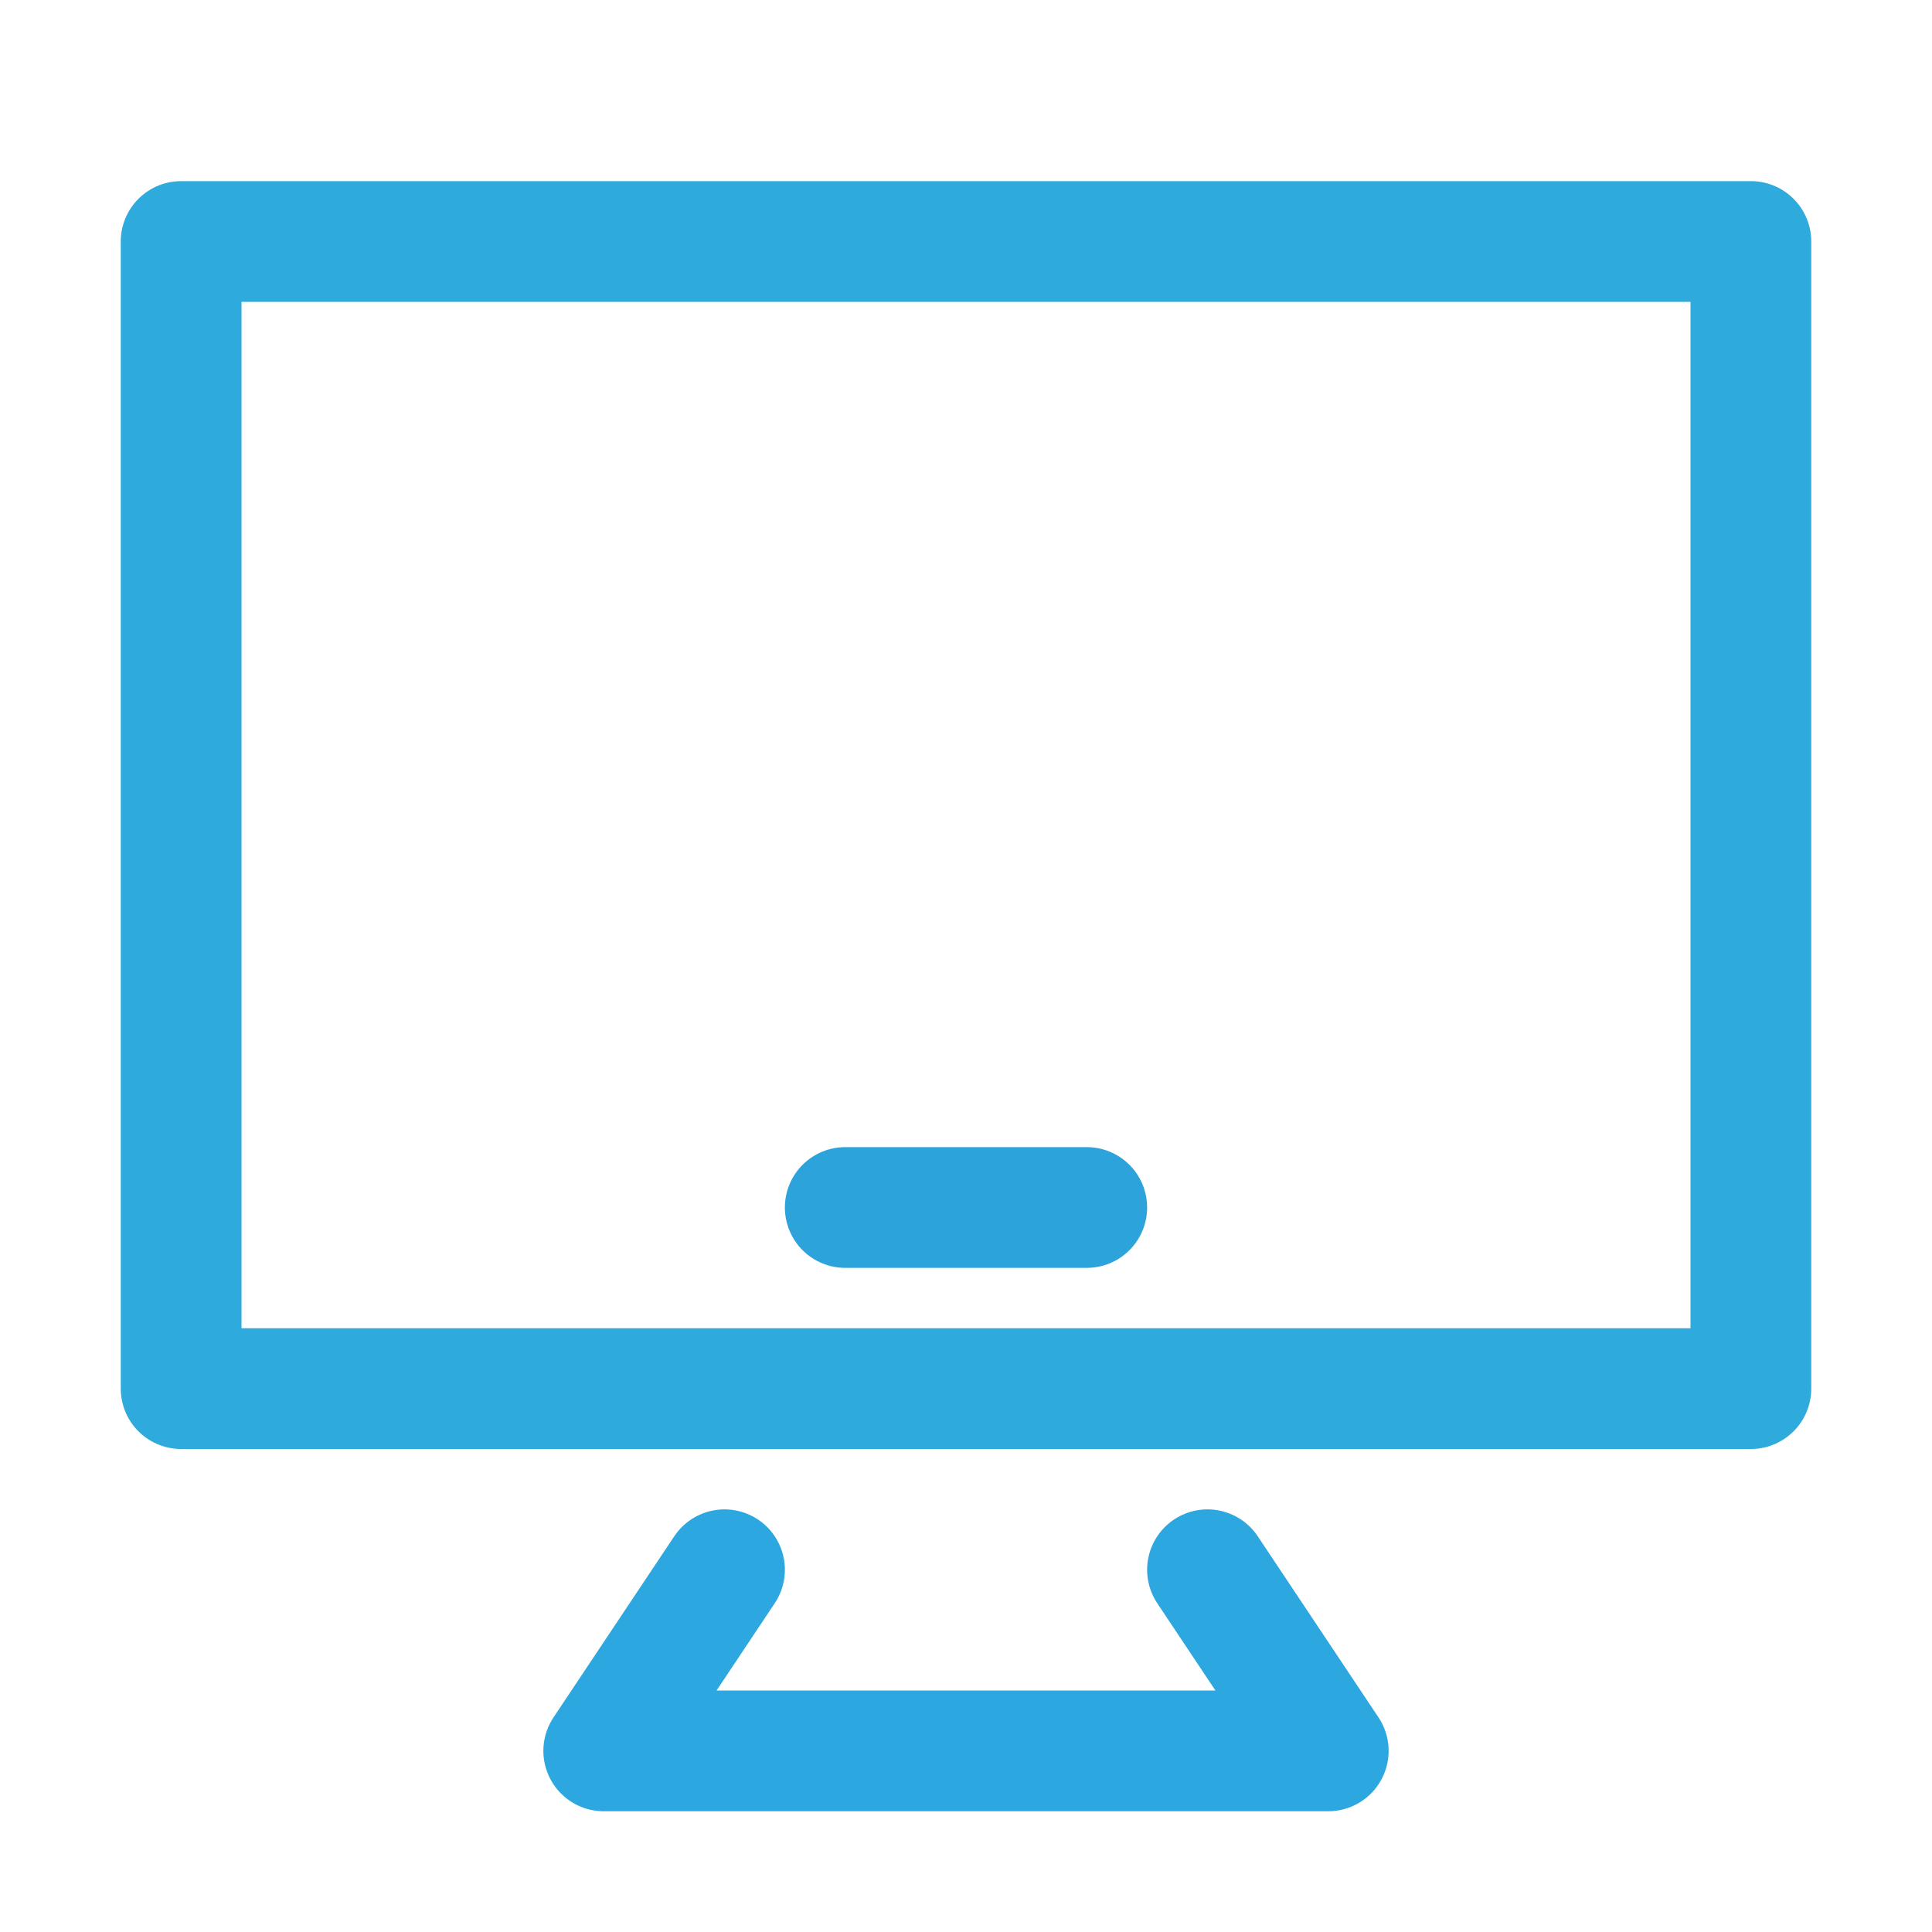 <svg version="1.1" id="Icons" xmlns="http://www.w3.org/2000/svg" xmlns:xlink="http://www.w3.org/1999/xlink" x="0px" y="0px" viewBox="0 0 32 32" style="enable-background:new 0 0 32 32;" xml:space="preserve">
<style type="text/css">
	.st0{fill:none;stroke:#000000;stroke-width:2;stroke-linecap:round;stroke-linejoin:round;stroke-miterlimit:10;}
	.st1{fill:none;stroke:#000000;stroke-width:2;stroke-linejoin:round;stroke-miterlimit:10;}
</style>
<rect x="3" y="4" class="st0" width="26" height="19" id="id_104" style="stroke: rgb(46, 170, 220);"></rect>
<line class="st0" x1="14" y1="20" x2="18" y2="20" id="id_105" style="stroke: rgb(44, 164, 219);"></line>
<polyline class="st0" points="20,26 22,29 10,29 12,26 " id="id_106" style="stroke: rgb(45, 167, 224);"></polyline>
</svg>
